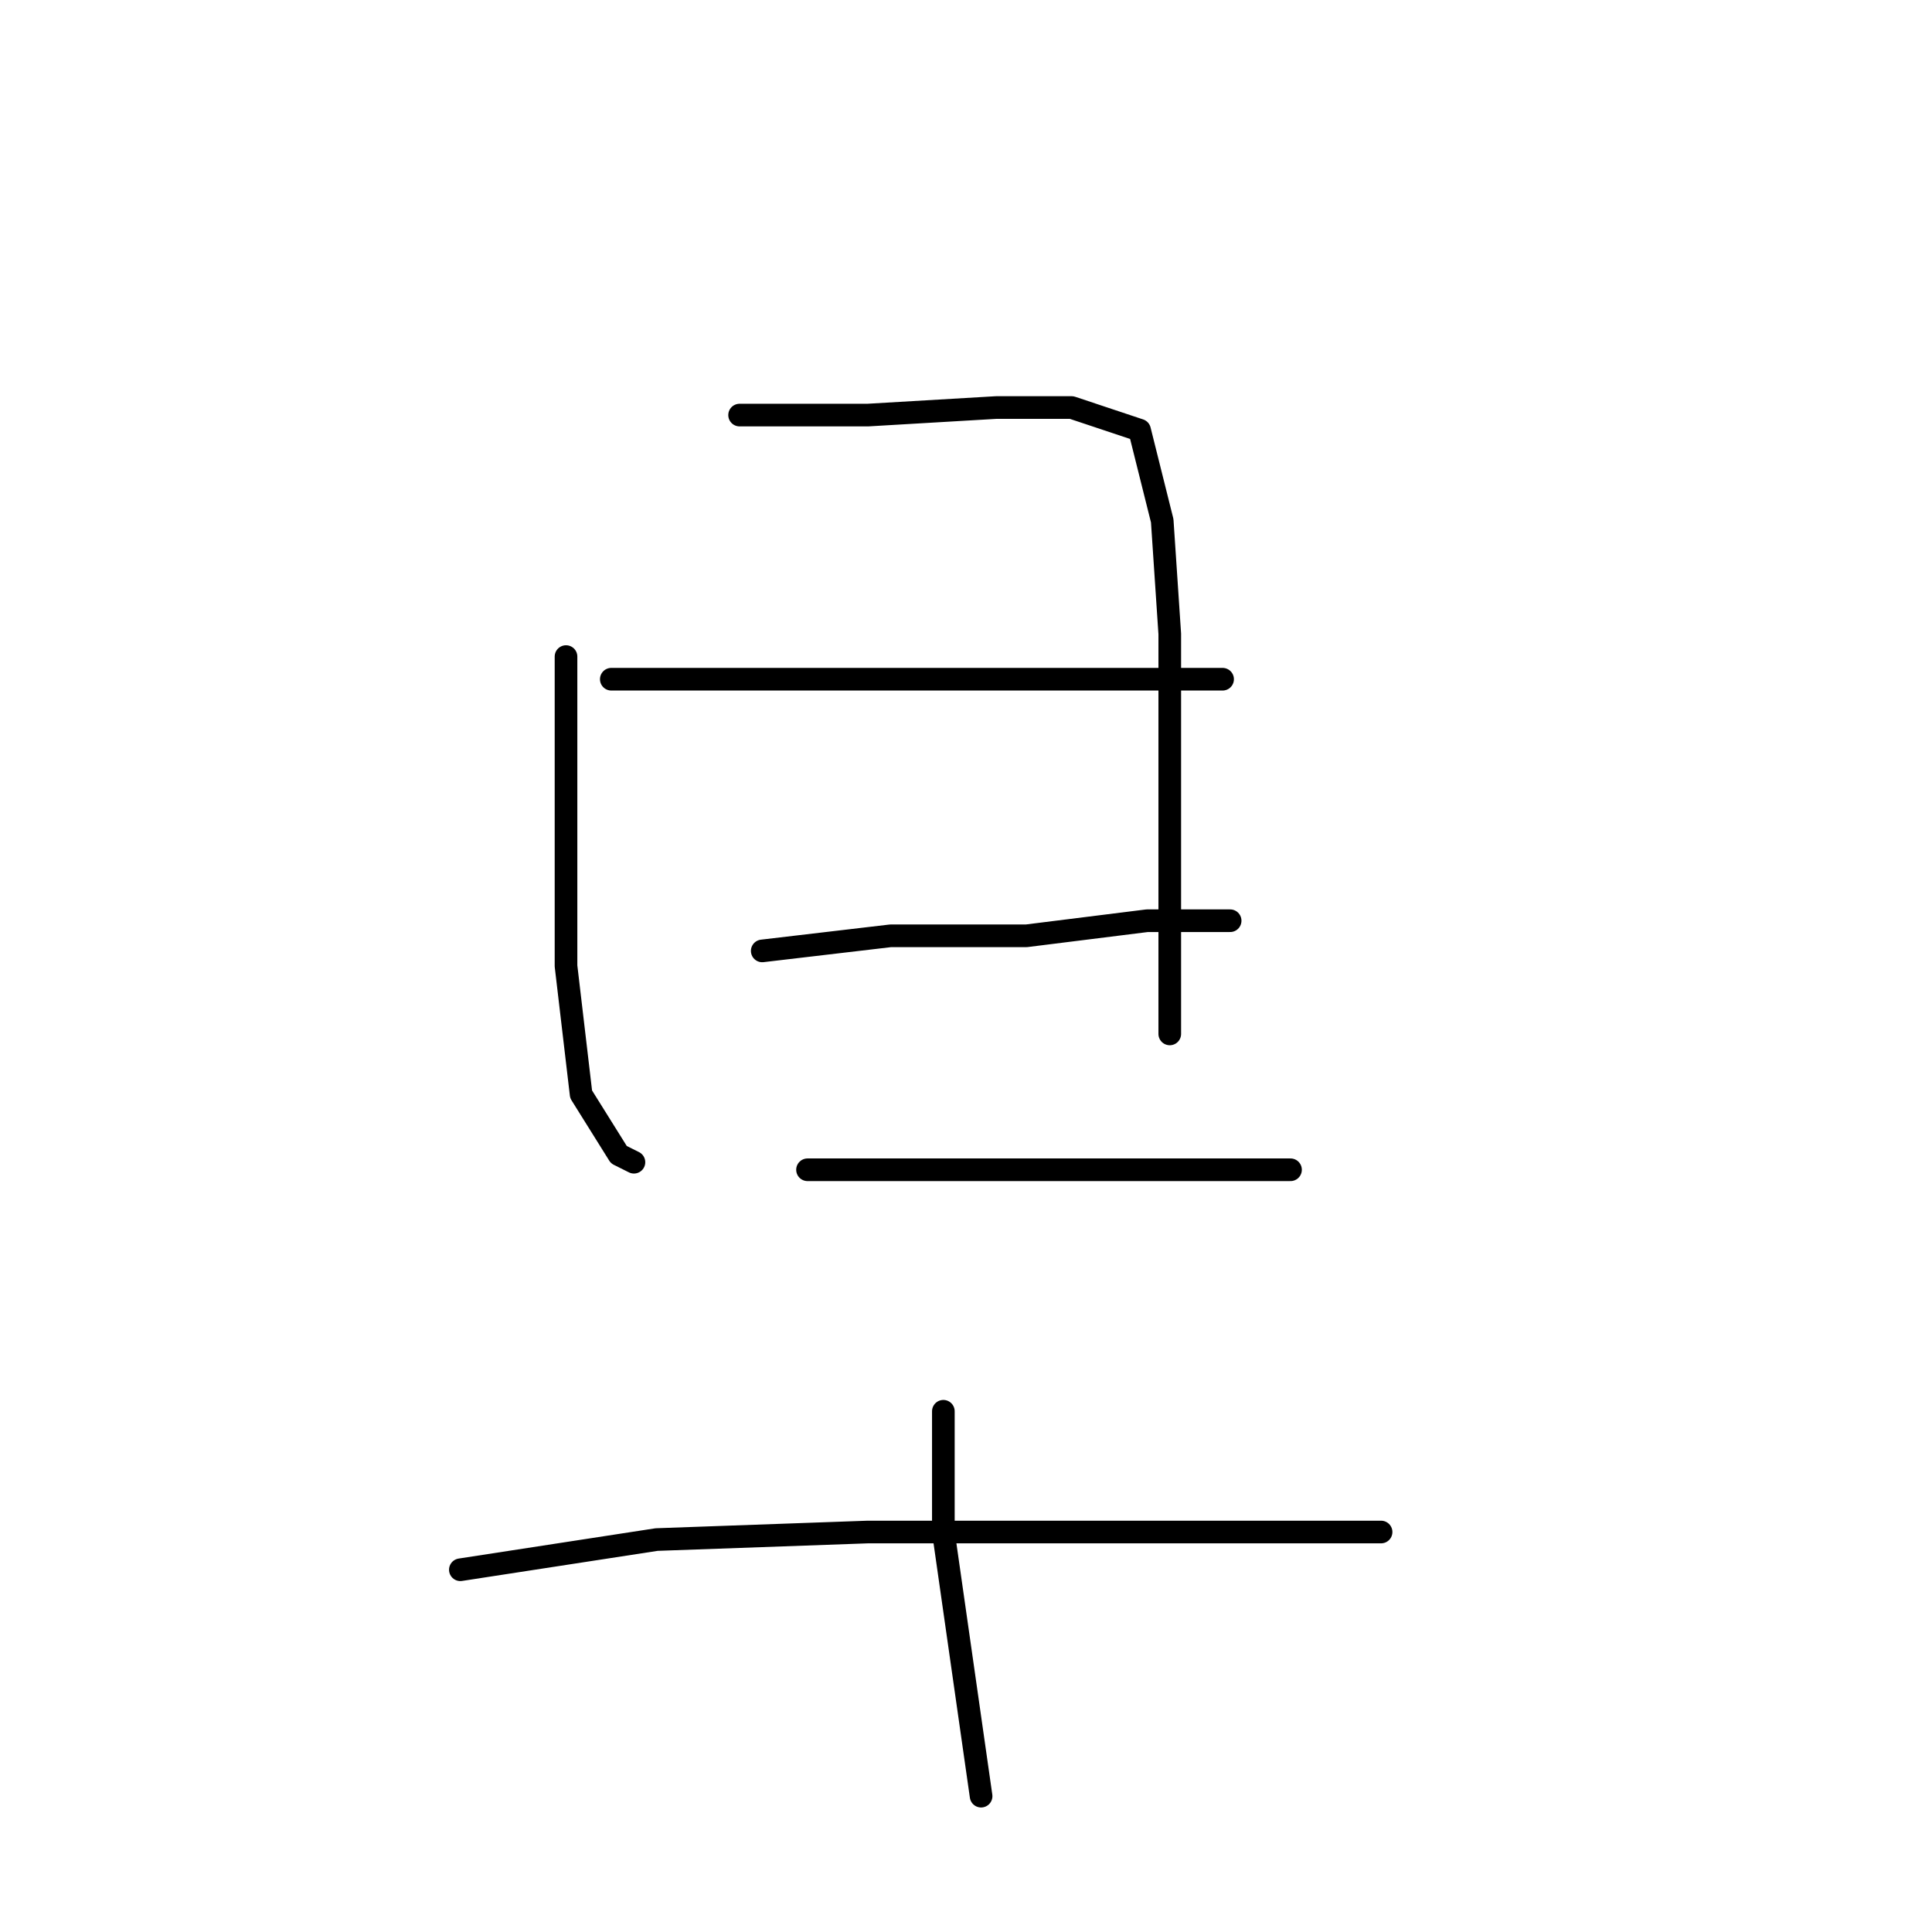 <?xml version="1.0" standalone="no"?>
    <svg width="256" height="256" xmlns="http://www.w3.org/2000/svg" version="1.1">
    <polyline stroke="black" stroke-width="3" stroke-linecap="round" fill="transparent" stroke-linejoin="round" points="75 87 75 107 75 128 77 145 82 153 84 154 84 154 " />
        <polyline stroke="black" stroke-width="3" stroke-linecap="round" fill="transparent" stroke-linejoin="round" points="98 55 115 55 132 54 142 54 151 57 154 69 155 84 155 103 155 120 155 132 155 137 155 137 " />
        <polyline stroke="black" stroke-width="3" stroke-linecap="round" fill="transparent" stroke-linejoin="round" points="81 90 88 90 104 90 125 90 144 90 158 90 162 90 162 90 " />
        <polyline stroke="black" stroke-width="3" stroke-linecap="round" fill="transparent" stroke-linejoin="round" points="101 126 118 124 136 124 152 122 160 122 163 122 163 122 " />
        <polyline stroke="black" stroke-width="3" stroke-linecap="round" fill="transparent" stroke-linejoin="round" points="107 155 125 155 146 155 162 155 171 155 171 155 " />
        <polyline stroke="black" stroke-width="3" stroke-linecap="round" fill="transparent" stroke-linejoin="round" points="61 208 87 204 115 203 140 203 161 203 176 203 183 203 183 203 " />
        <polyline stroke="black" stroke-width="3" stroke-linecap="round" fill="transparent" stroke-linejoin="round" points="125 187 125 203 128 224 130 238 130 238 " />
        </svg>